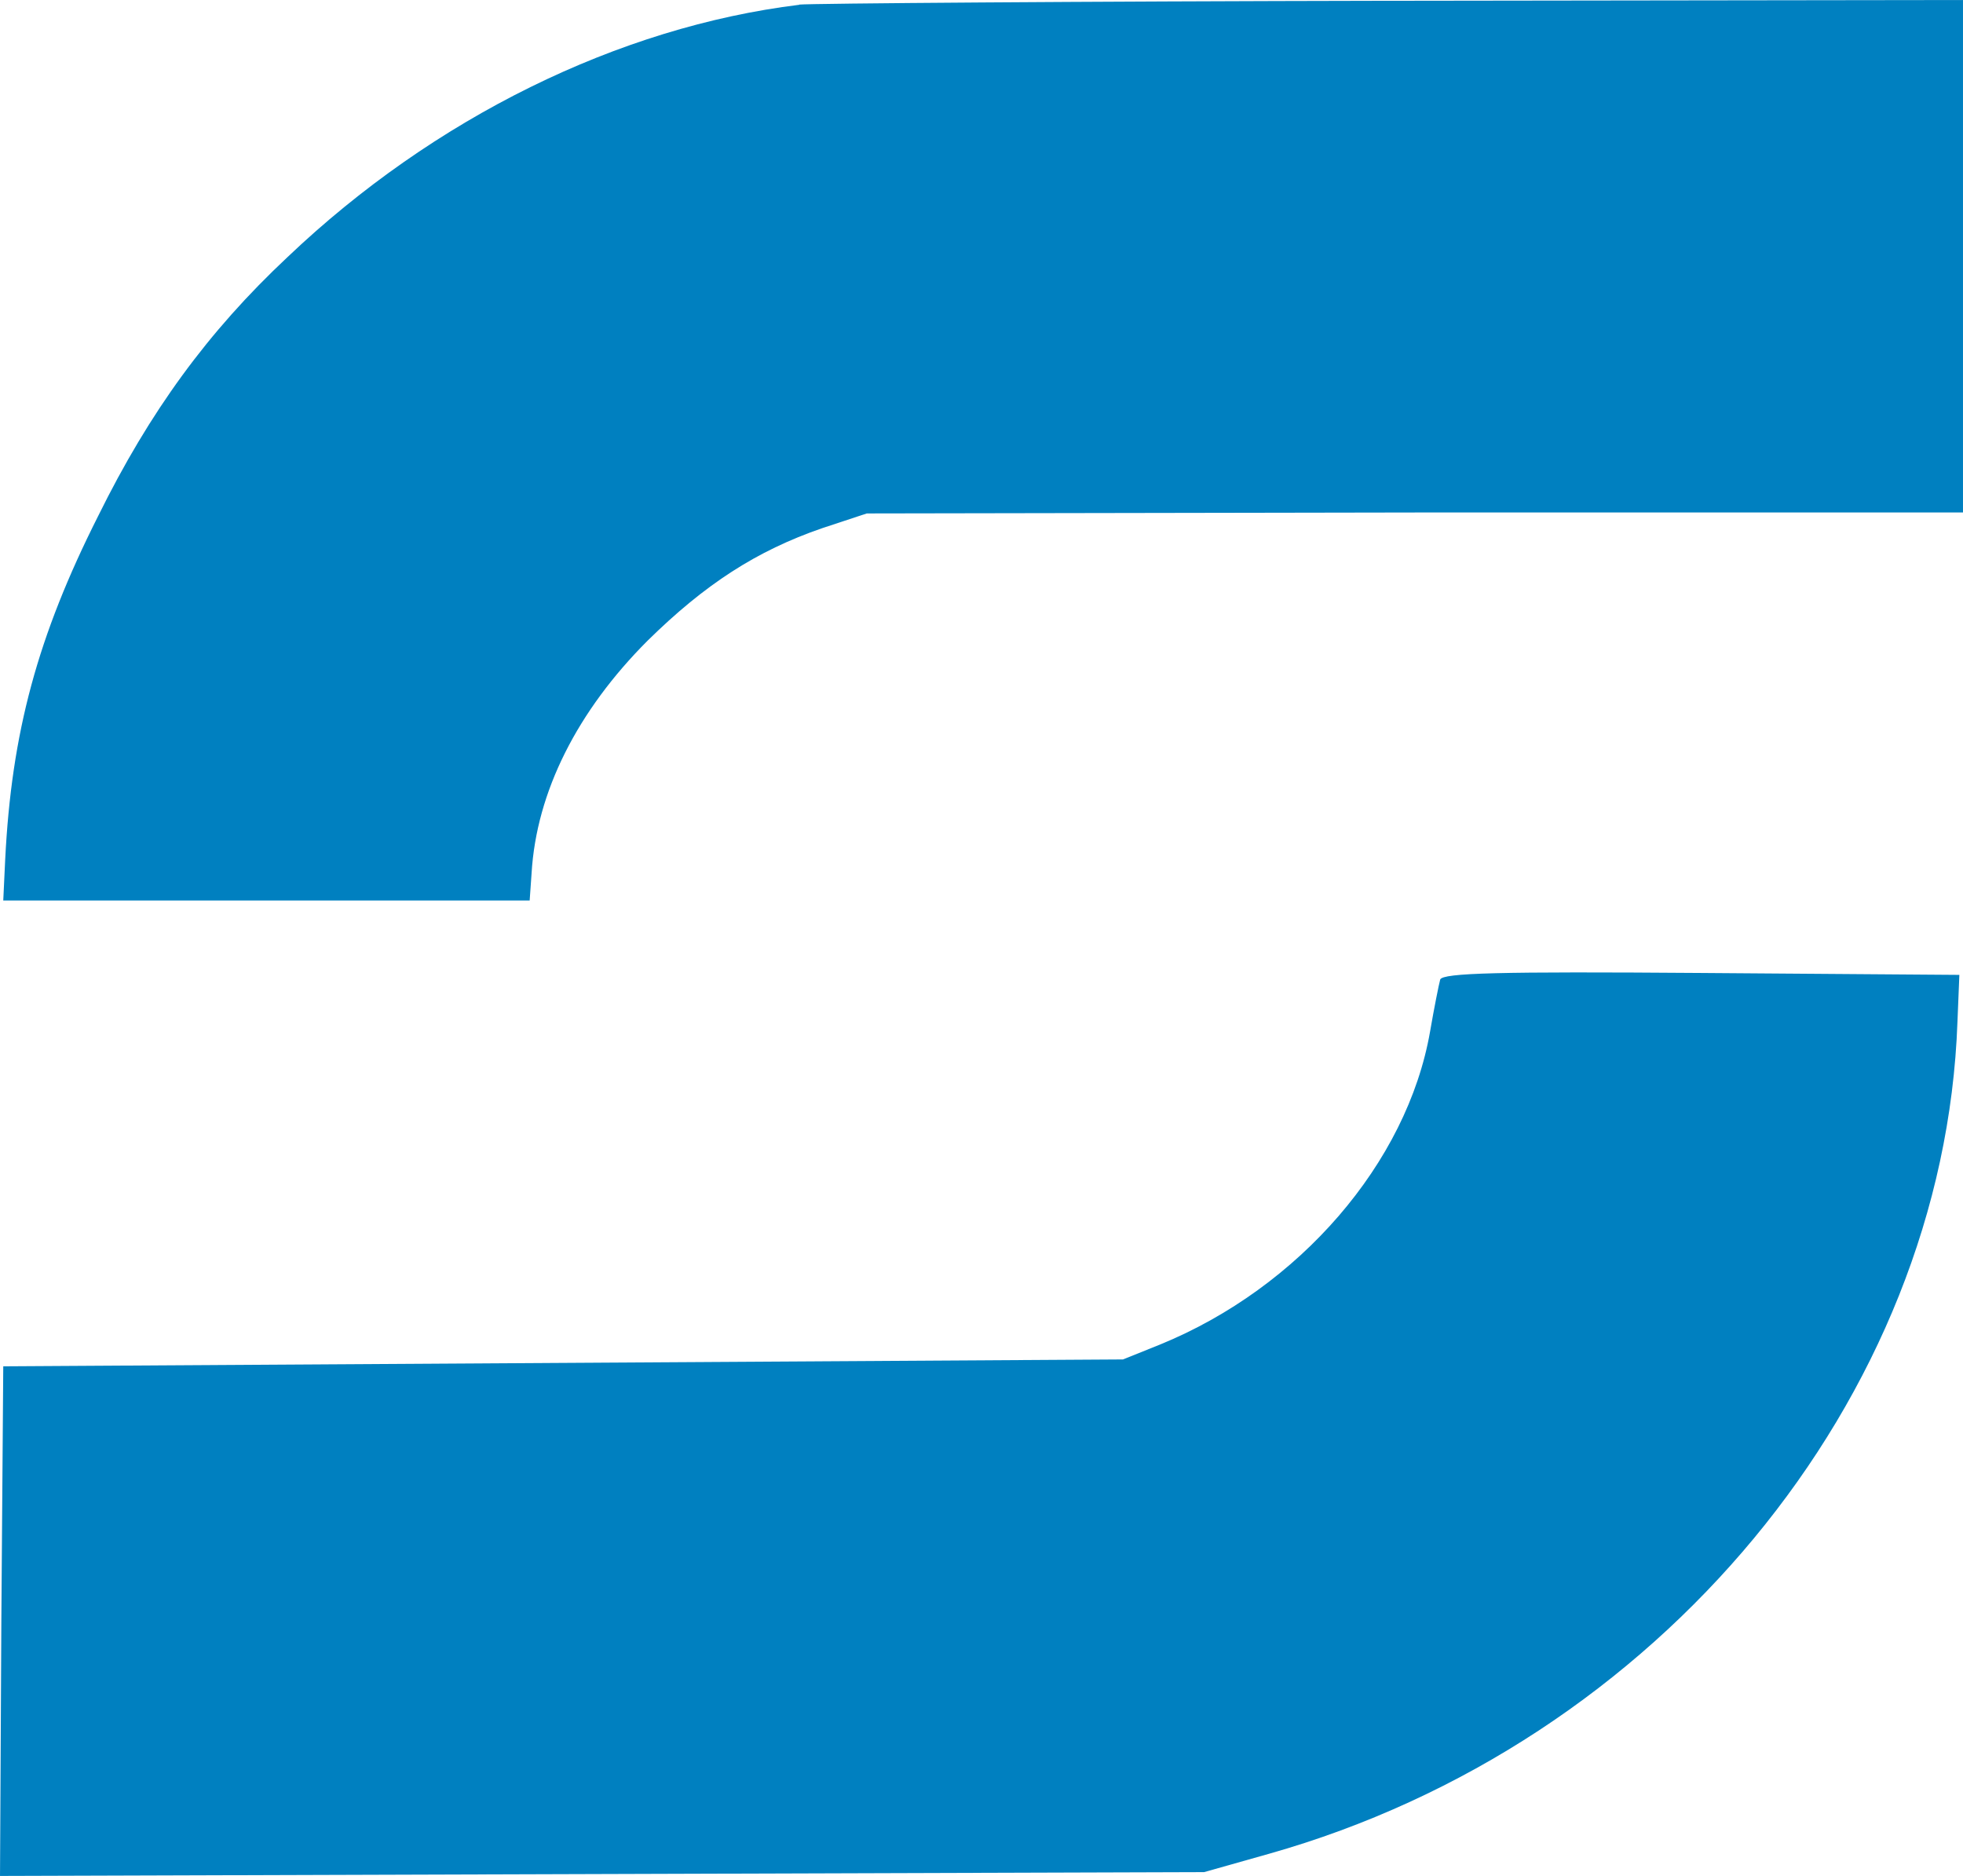 <svg xmlns="http://www.w3.org/2000/svg" width="388000.03" height="370800.02" viewBox="0 0 102.66 98.11">
  <g fill="#0080c0">
    <path d="M41.8.25c-9.45 1.16-19.12 5.92-26.77 13.2-4.16 3.9-7.2 8.07-9.9 13.54C1.97 33.26.6 38.3.27 44.97l-.1 2.12H27.7l.1-1.42c.25-4.26 2.4-8.5 6.07-12.17 3-2.95 5.7-4.7 9.13-5.88l2.33-.77L74 26.8h28.66V0L72.78.04C56.3.07 42.4.18 41.8.24zM75.32 51.22c-.07.25-.32 1.5-.53 2.72-1.2 6.88-6.85 13.4-14.12 16.37l-1.94.78-29.28.18-29.28.18-.1 13.33L0 98.1l31.47-.1 31.5-.1 3.4-.96c20.34-5.75 35.3-23.77 36-43.5l.1-2.46-13.5-.1c-10.62-.08-13.5 0-13.65.34z"/>
  </g>
</svg>